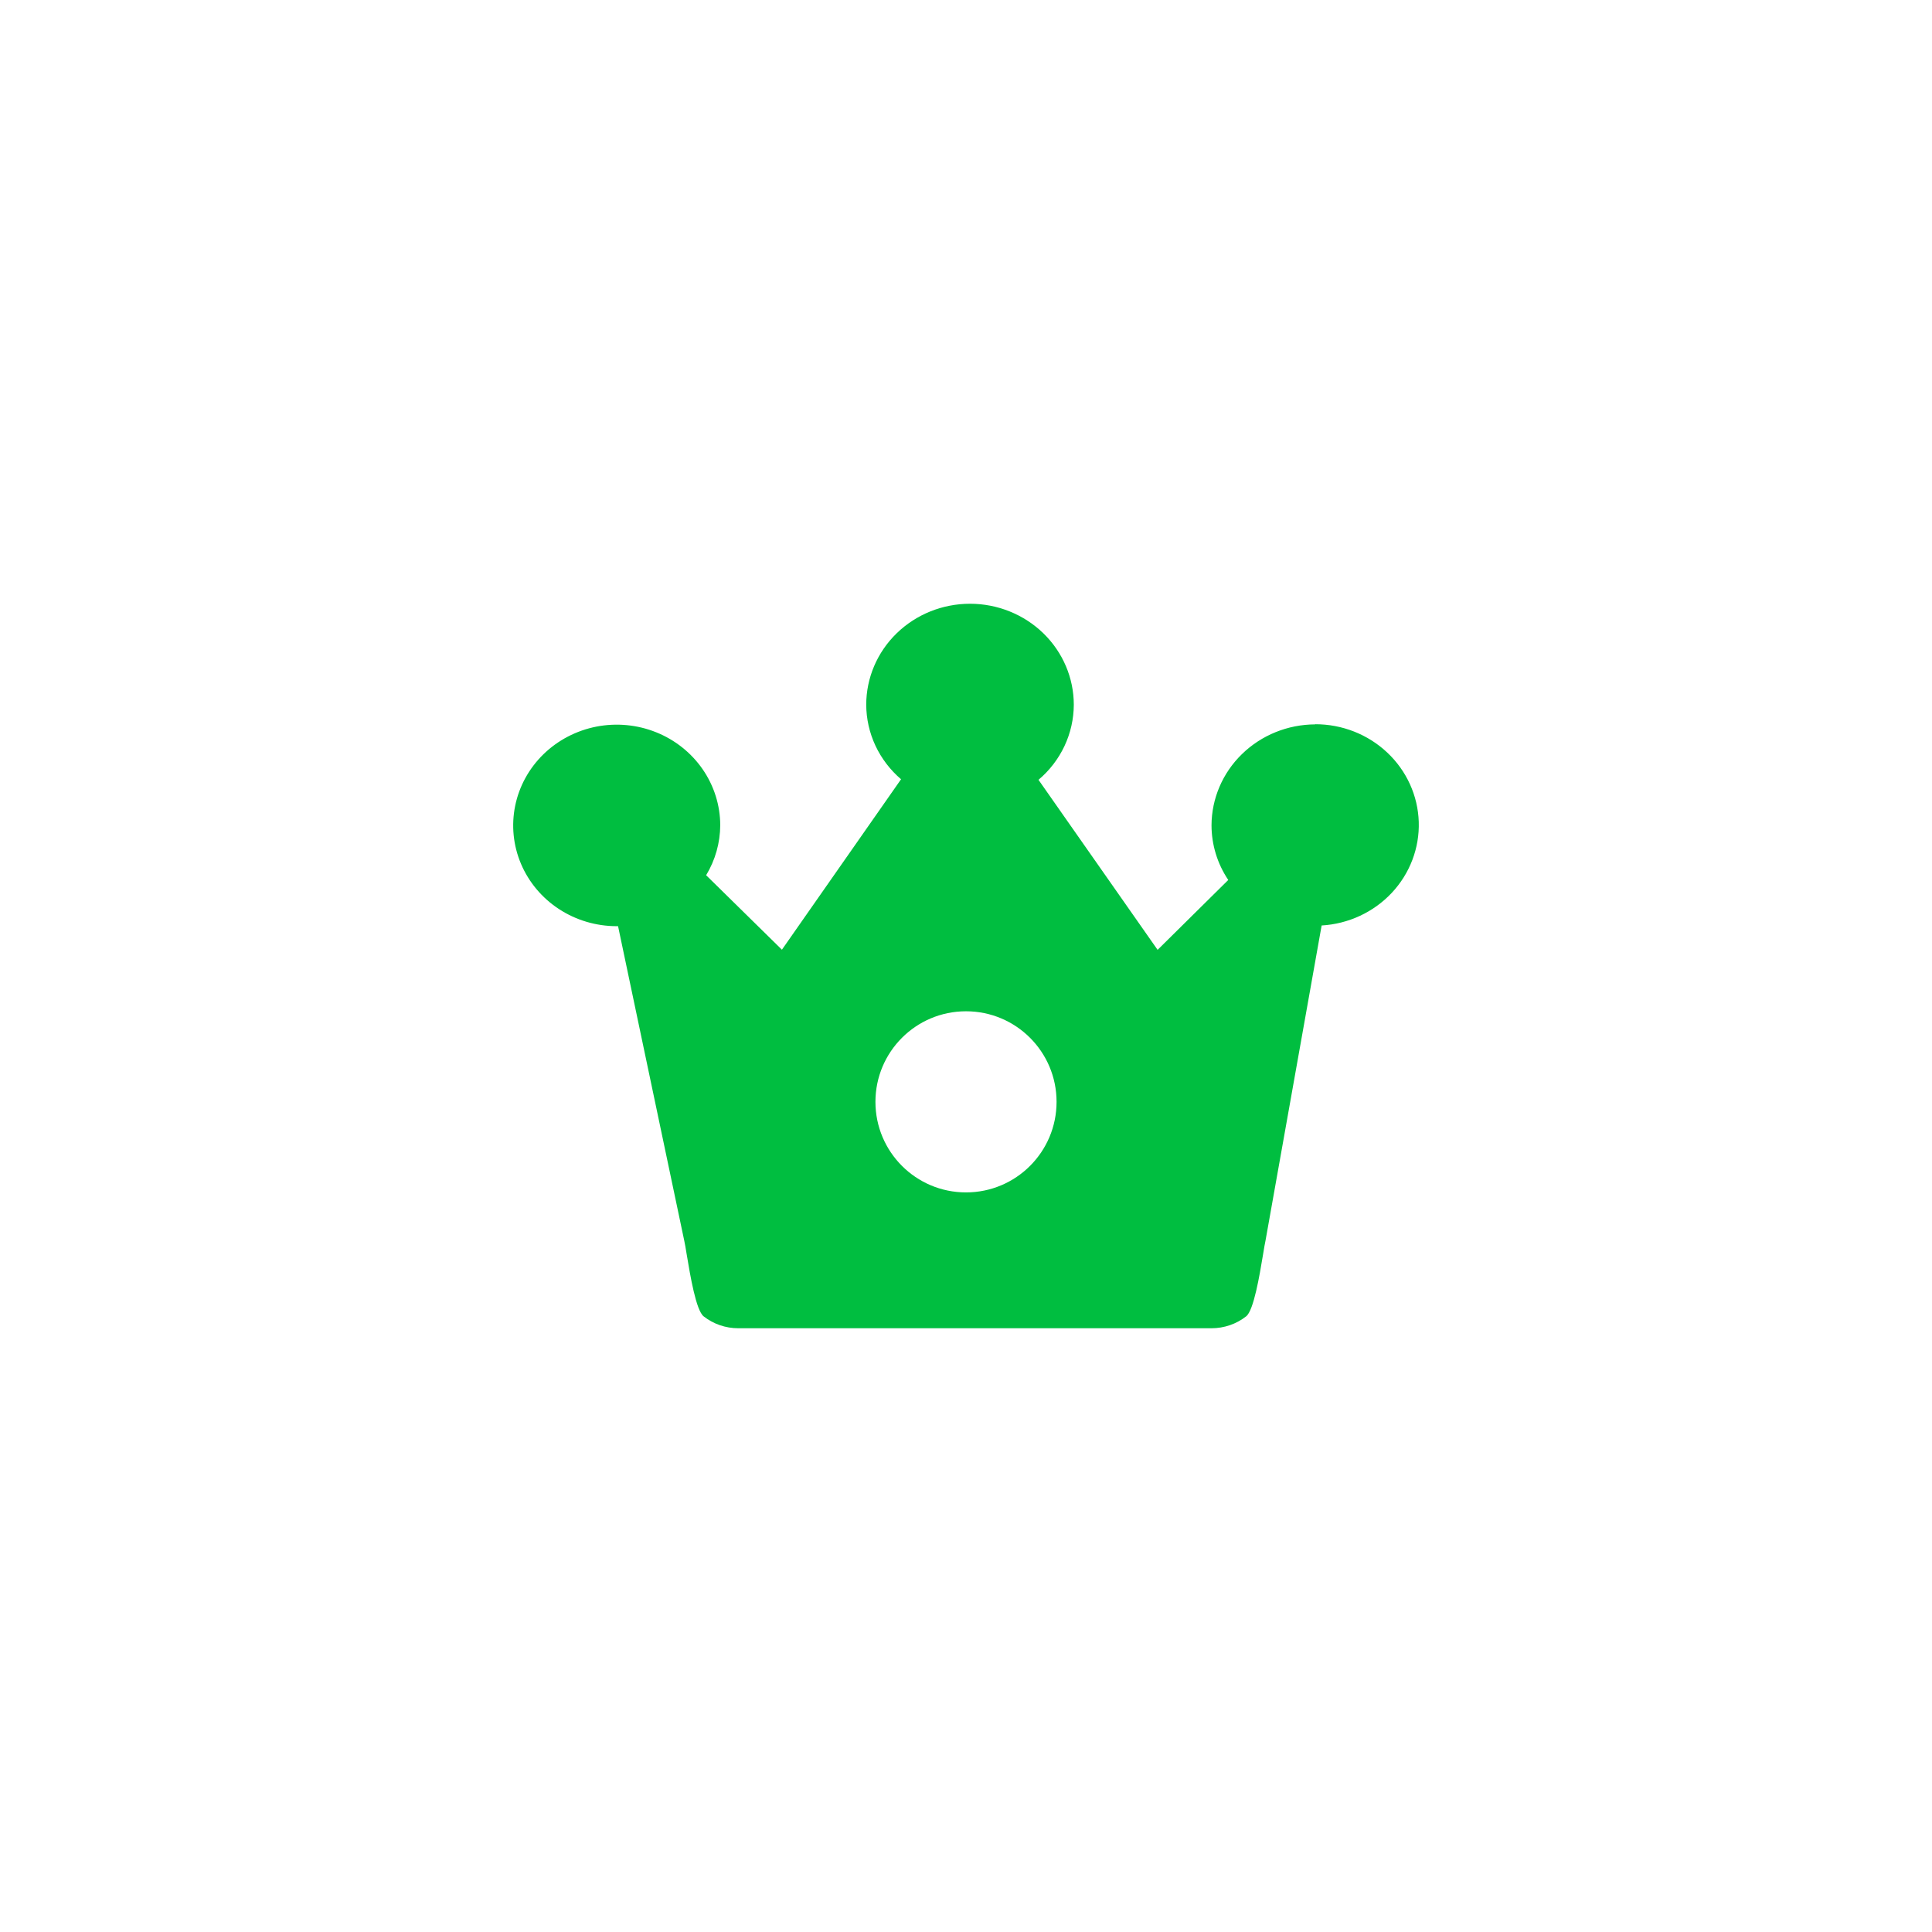 <svg width="64" height="64" viewBox="0 0 64 64" fill="none" xmlns="http://www.w3.org/2000/svg">
<path fill-rule="evenodd" clip-rule="evenodd" d="M41.143 24.979C41.786 24.353 42.658 23.999 43.569 23.996L43.565 23.991C44.457 23.989 45.314 24.326 45.955 24.93C46.596 25.533 46.97 26.356 46.998 27.224C47.026 28.091 46.705 28.935 46.104 29.577C45.503 30.218 44.669 30.606 43.779 30.658V30.669L41.921 41.101C41.9 41.19 41.873 41.354 41.84 41.557C41.724 42.253 41.532 43.409 41.28 43.606C40.955 43.861 40.55 44 40.133 44H24.455C24.038 44 23.634 43.861 23.309 43.606C23.057 43.409 22.864 42.252 22.748 41.556C22.715 41.353 22.688 41.19 22.667 41.101L20.474 30.681H20.423C19.745 30.68 19.083 30.483 18.52 30.116C17.957 29.749 17.519 29.228 17.26 28.619C17.001 28.009 16.934 27.339 17.066 26.692C17.198 26.045 17.525 25.451 18.004 24.984C18.483 24.518 19.093 24.2 19.757 24.07C20.422 23.941 21.111 24.006 21.737 24.258C22.363 24.509 22.899 24.936 23.277 25.484C23.654 26.031 23.857 26.675 23.859 27.335C23.856 27.918 23.695 28.491 23.391 28.994L23.401 29.002L25.902 31.46L29.84 25.826L29.849 25.814C29.488 25.505 29.199 25.126 29 24.701C28.801 24.275 28.697 23.814 28.695 23.346C28.695 22.459 29.057 21.608 29.702 20.98C30.346 20.353 31.221 20 32.133 20C33.044 20 33.919 20.353 34.564 20.98C35.209 21.608 35.571 22.459 35.571 23.346C35.569 23.818 35.464 24.284 35.263 24.712C35.061 25.141 34.768 25.523 34.402 25.832L34.409 25.843L38.347 31.465L40.685 29.153V29.146C40.325 28.608 40.134 27.981 40.133 27.34C40.136 26.454 40.499 25.605 41.143 24.979ZM32 39.5C33.657 39.5 35 38.157 35 36.5C35 34.843 33.657 33.5 32 33.5C30.343 33.5 29 34.843 29 36.5C29 38.157 30.343 39.5 32 39.5Z" fill="#00BE40"/>
</svg>

